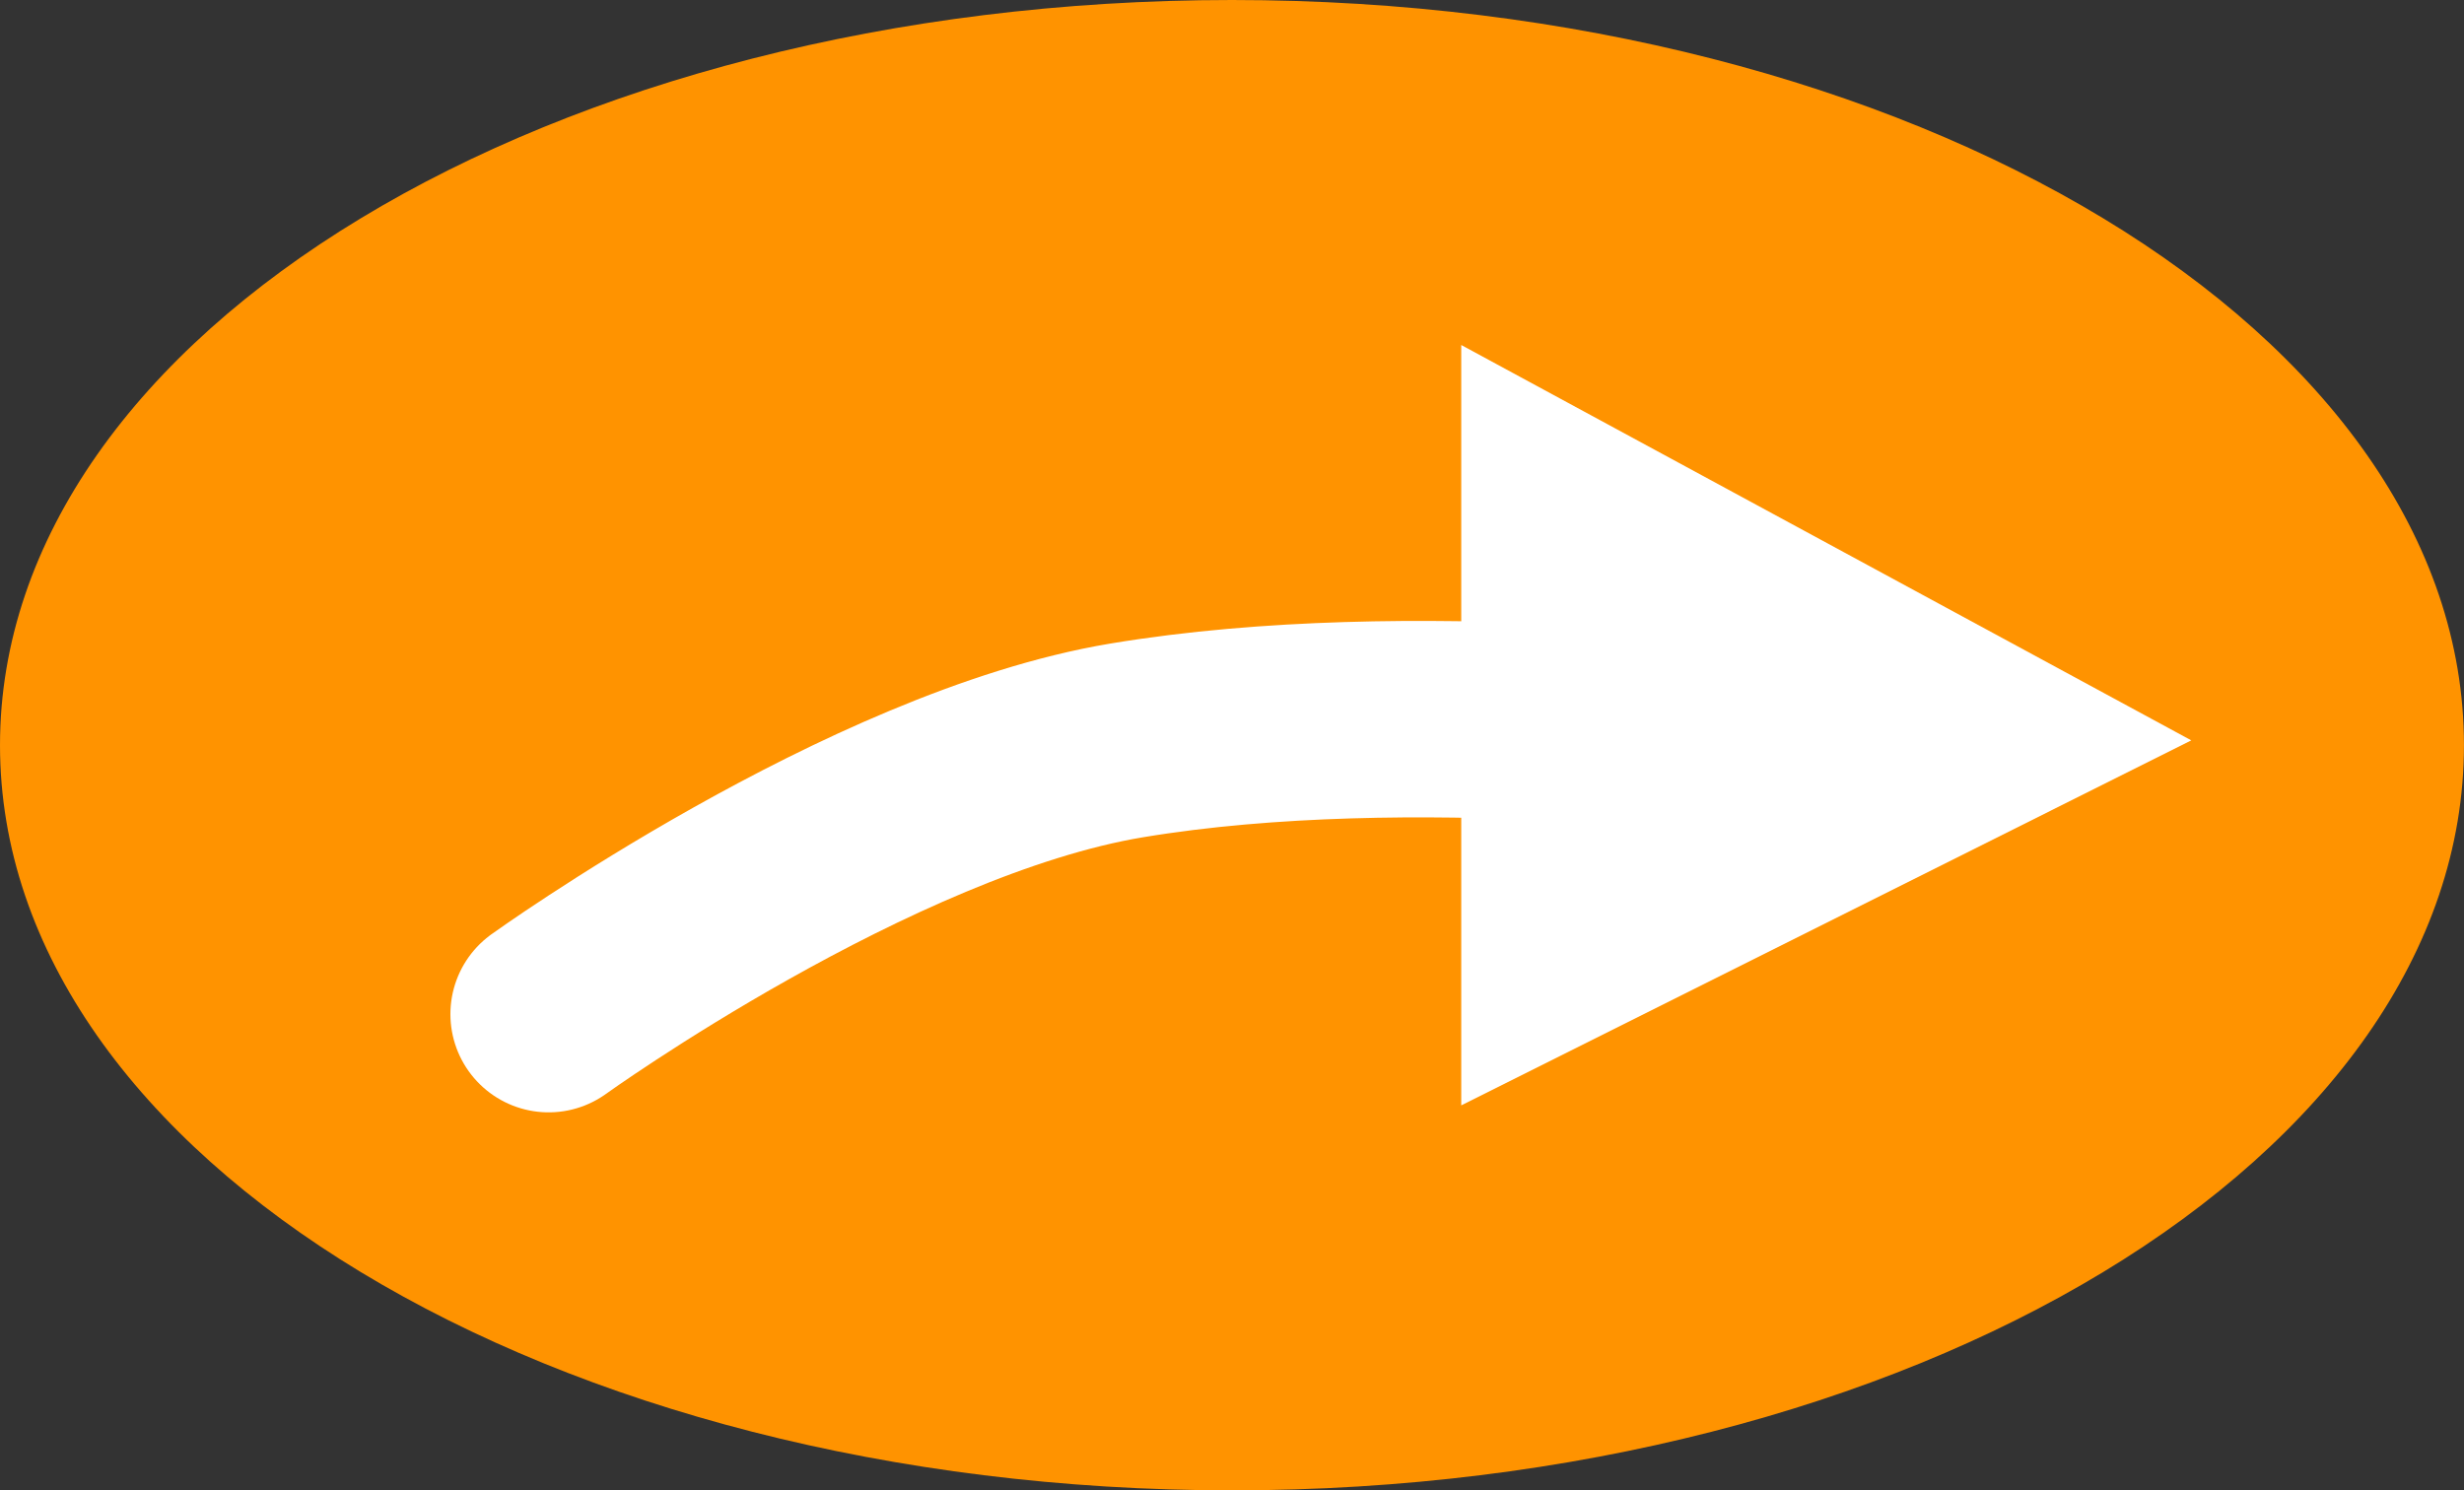 <svg version="1.1" xmlns="http://www.w3.org/2000/svg" xmlns:xlink="http://www.w3.org/1999/xlink" width="56.435" height="34.139" viewBox="0,0,56.435,34.139"><rect x="0" y="0" width="56.435" height="34.139" fill="#333333" stroke="none"/><g transform="translate(-211.783,-162.93)"><g data-paper-data="{&quot;isPaintingLayer&quot;:true}" fill-rule="nonzero" stroke-linejoin="miter" stroke-miterlimit="10" stroke-dasharray="" stroke-dashoffset="0" style="mix-blend-mode: normal"><g><path d="M268.217,180c0,9.427 -12.633,17.07 -28.217,17.07c-15.584,0 -28.217,-7.642 -28.217,-17.07c0,-9.427 12.633,-17.07 28.217,-17.07c15.584,0 28.217,7.642 28.217,17.07z" fill="#ff9300" stroke="none" stroke-width="0" stroke-linecap="butt"/><path d="M224.349,186.161c0,0 7.353,-5.29 13.238,-6.27c6.579,-1.096 14.631,0 14.631,0" fill="none" stroke="#ffffff" stroke-width="4.5" stroke-linecap="round"/><path d="M245.251,188.251v-17.418l16.721,9.057z" fill="#ffffff" stroke="none" stroke-width="0" stroke-linecap="butt"/></g></g></g></svg>